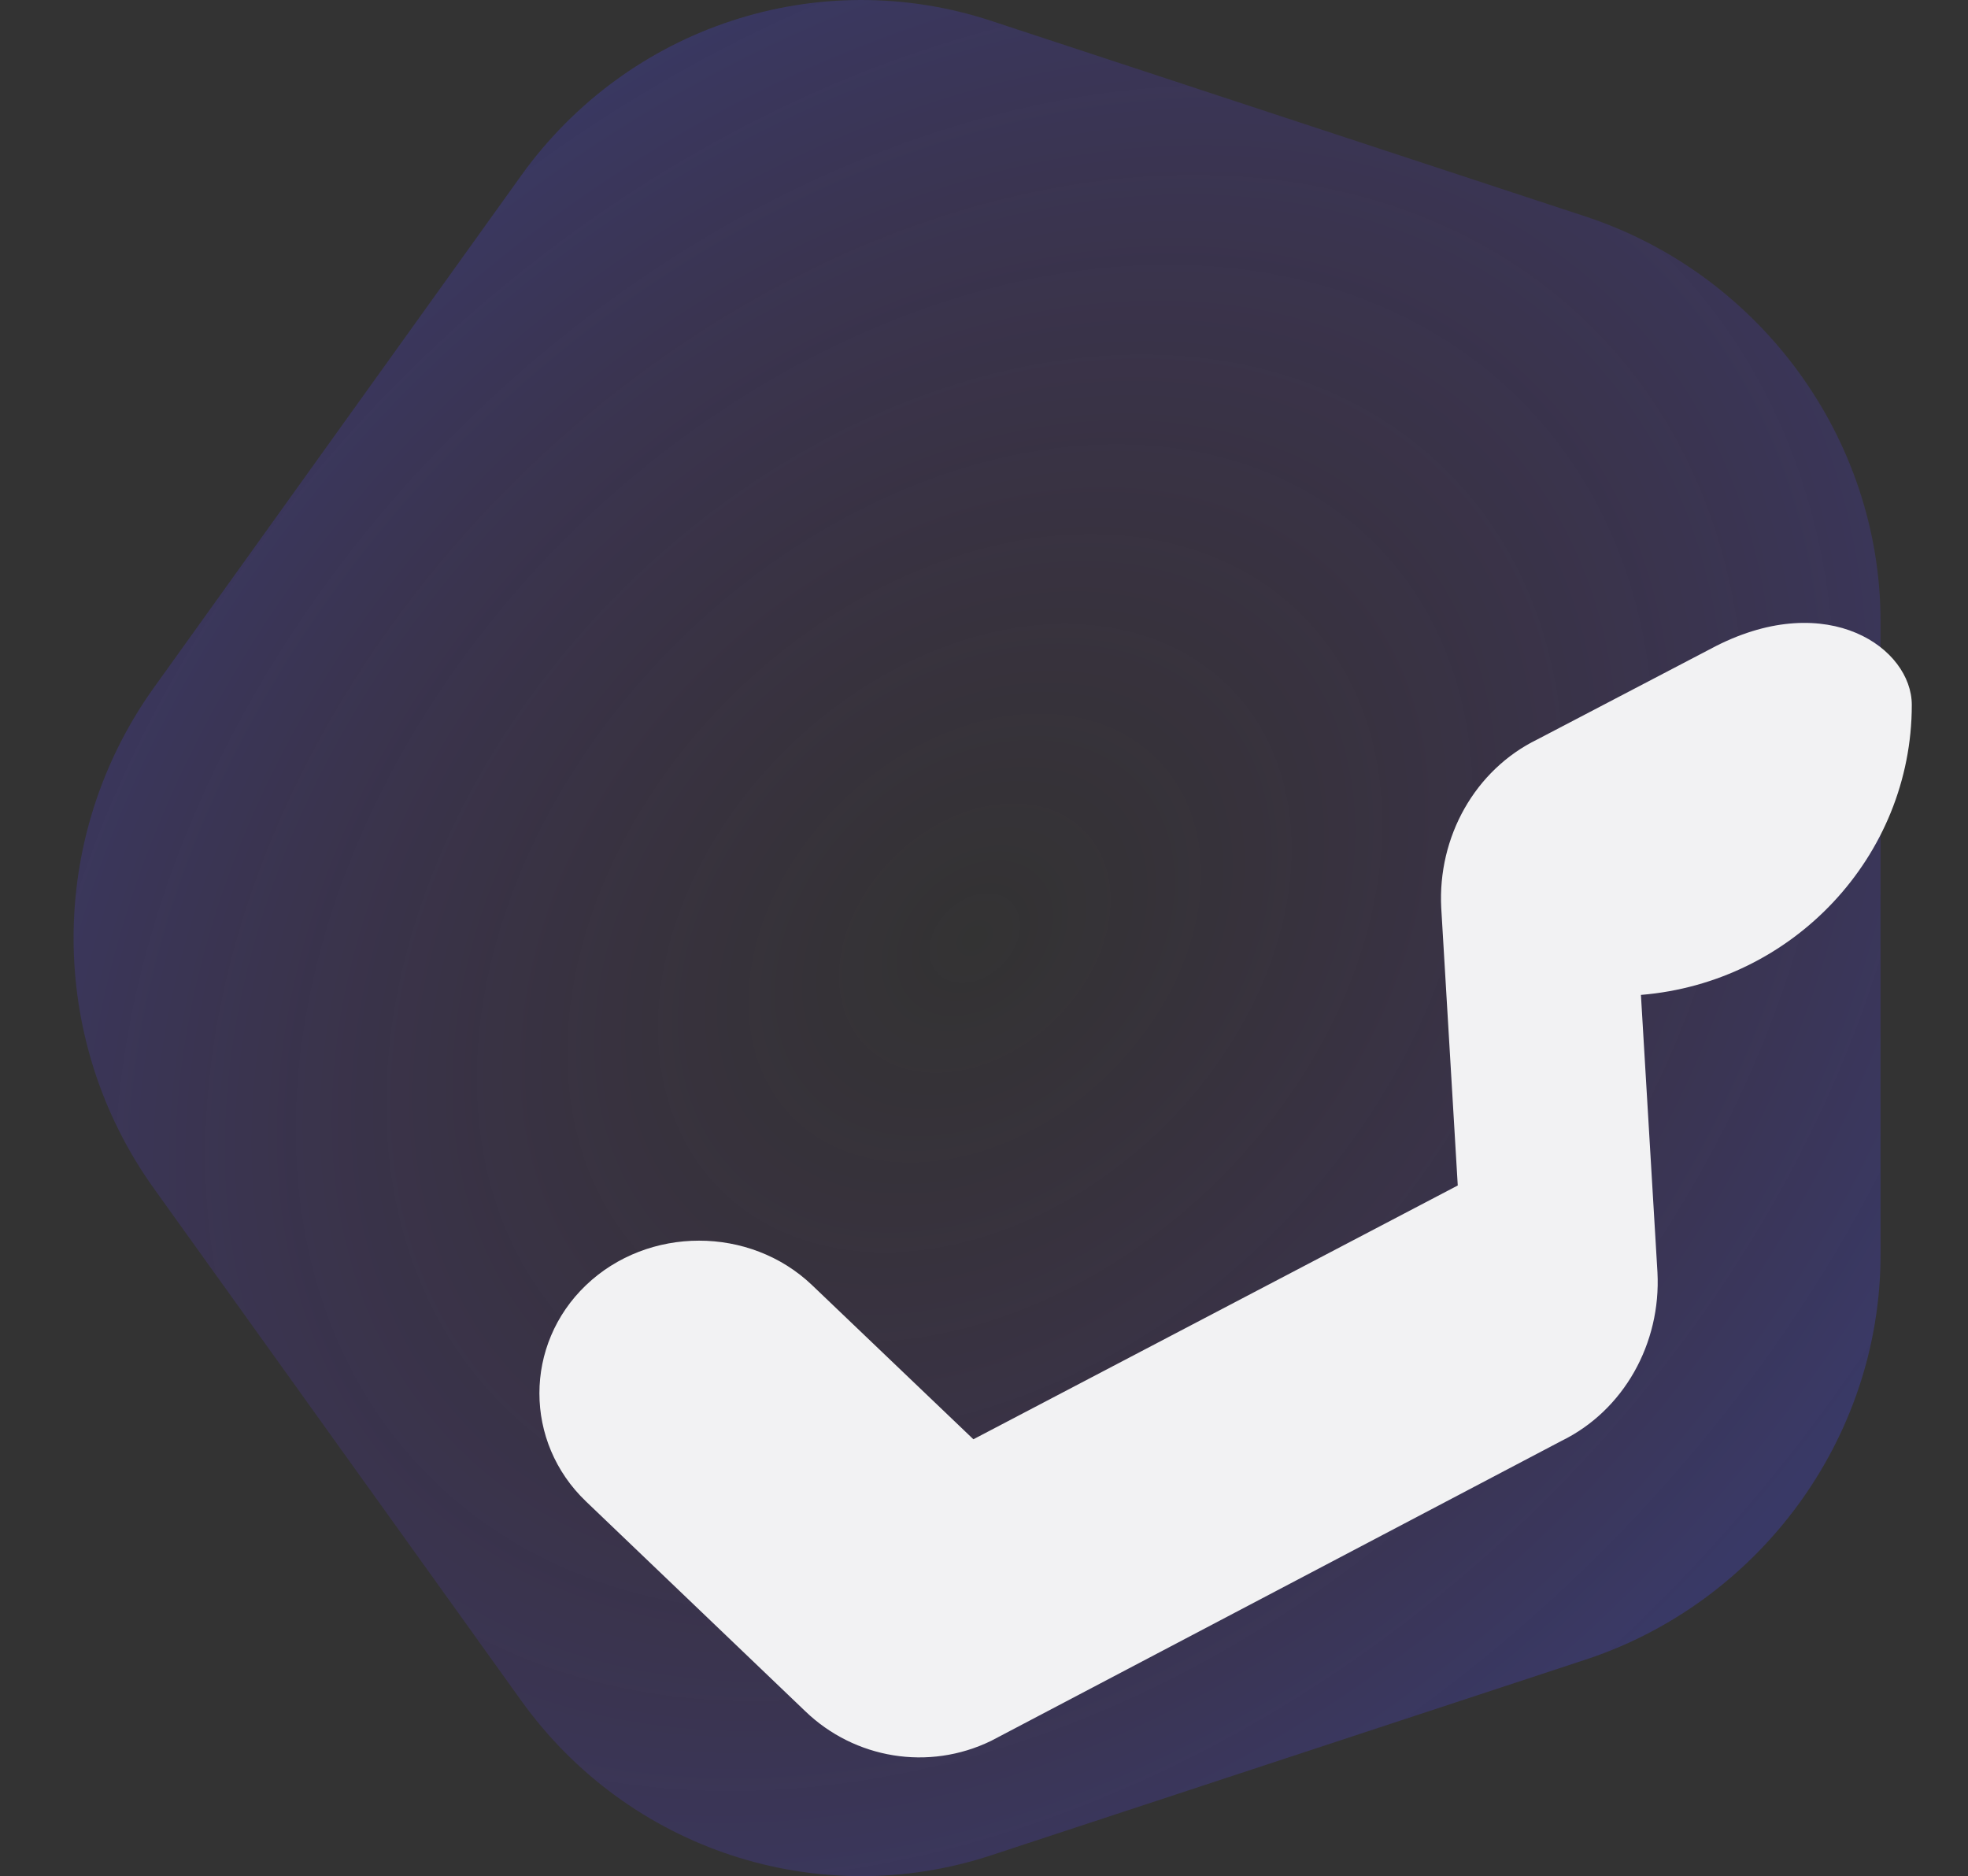 <svg width="107" height="102" viewBox="0 0 107 102" fill="none" xmlns="http://www.w3.org/2000/svg">
<rect x="0" y="0" width="107" height="102" fill="#333333" stroke="none"/>
<path fill-rule="evenodd" clip-rule="evenodd" d="M8.366 37.387C2.545 45.504 2.545 56.496 8.366 64.613L28.334 92.452C34.155 100.569 44.475 103.965 53.895 100.865L86.202 90.231C95.622 87.131 102.246 78.239 102.246 68.206V33.794C102.246 23.761 95.622 14.869 86.202 11.769L53.895 1.135C44.475 -1.965 34.155 1.431 28.334 9.548L8.366 37.387Z" fill="url(#paint0_radial_724_425)" fill-opacity="0.25"/>
<path fill-rule="evenodd" clip-rule="evenodd" d="M103.944 38.325C103.944 46.54 97.499 53.413 89.217 54.09L90.116 69.181C90.316 73.038 88.286 76.684 84.888 78.342L53.895 94.641C50.497 96.299 46.469 95.624 43.778 93.03L31.861 81.629C28.483 78.401 28.483 73.099 31.861 69.871C35.239 66.644 40.777 66.644 44.154 69.871L52.923 78.249L79.258 64.451L78.36 49.36C78.16 45.502 80.19 41.857 83.587 40.199L93.321 35.111C99.415 32.036 103.944 35.246 103.944 38.325Z" fill="#F2F2F3"/>
<defs>
<radialGradient id="paint0_radial_724_425" cx="0" cy="0" r="1" gradientUnits="userSpaceOnUse" gradientTransform="translate(53 51) rotate(-46.146) scale(70.725 53.202)">
<stop stop-color="#801AB3" stop-opacity="0"/>
<stop offset="1" stop-color="#4C4CFF"/>
</radialGradient>
</defs>
</svg> 